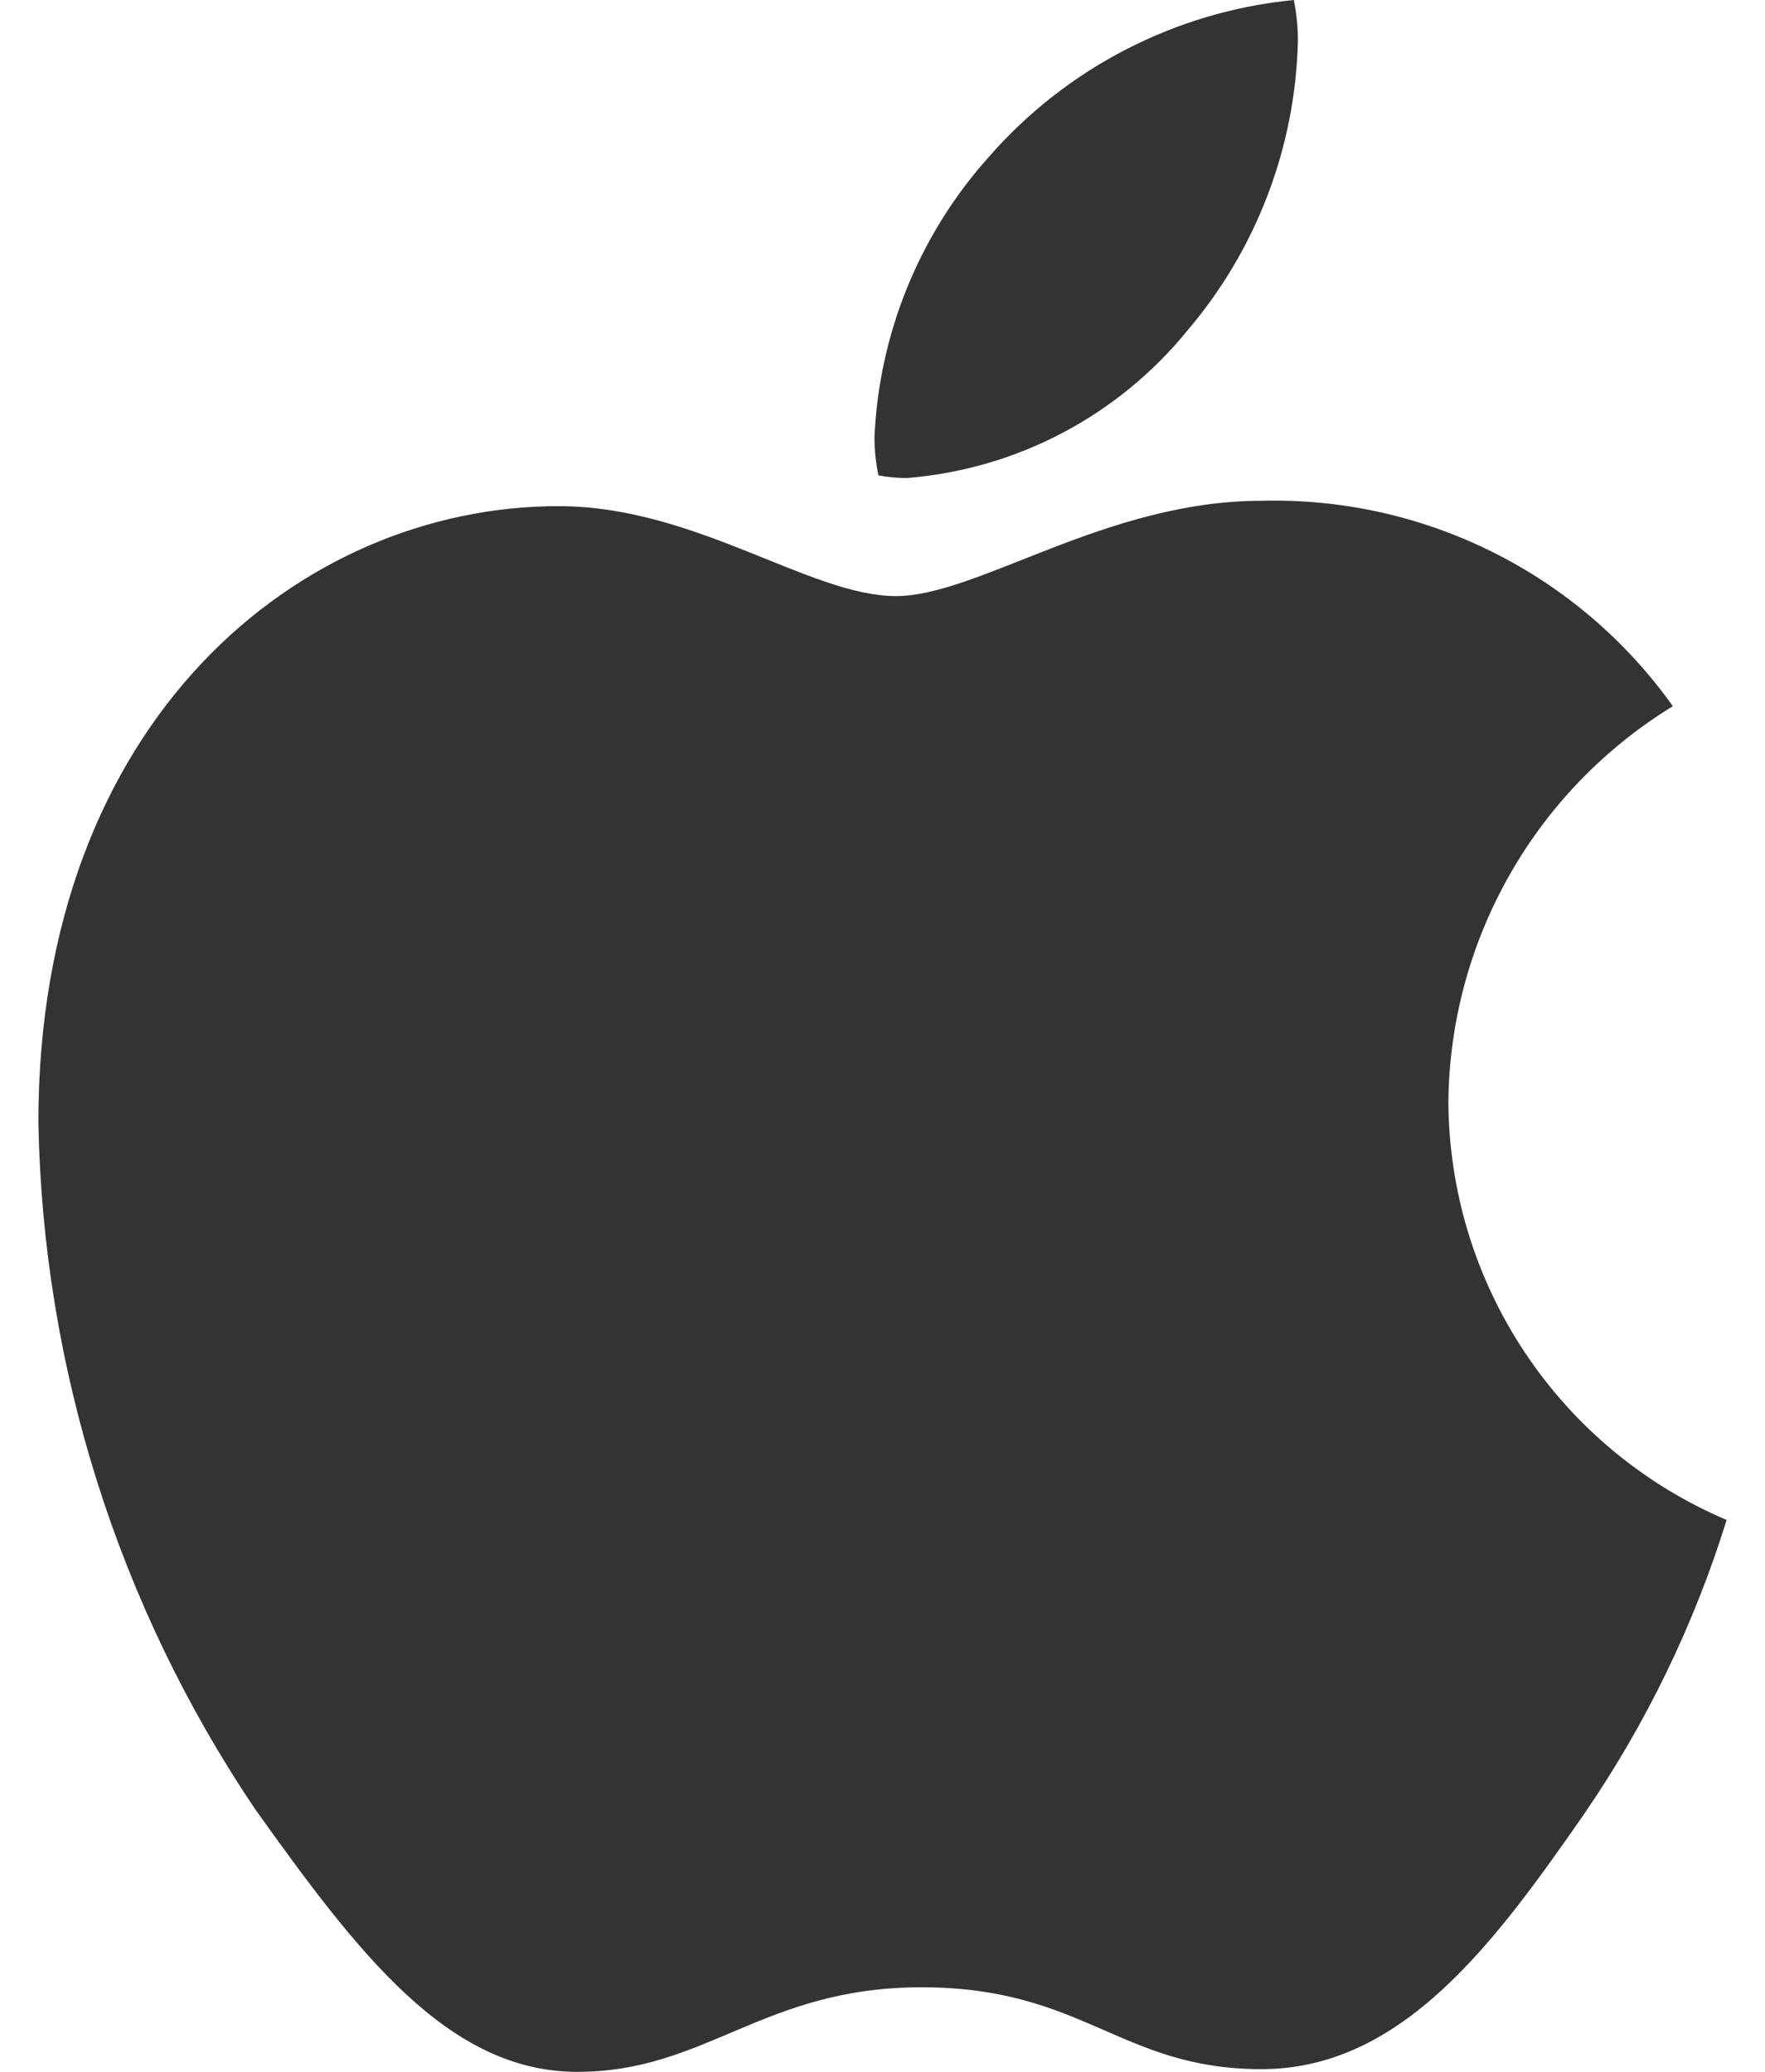 <svg width="23" height="27" viewBox="0 0 23 27" fill="none" xmlns="http://www.w3.org/2000/svg">
<path d="M21.799 9.203C20.916 9.744 20.184 10.499 19.673 11.399C19.161 12.299 18.886 13.313 18.874 14.348C18.878 15.513 19.223 16.651 19.868 17.621C20.512 18.592 21.427 19.352 22.5 19.808C22.077 21.171 21.451 22.463 20.643 23.64C19.487 25.303 18.279 26.965 16.439 26.965C14.6 26.965 14.127 25.898 12.008 25.898C9.941 25.898 9.205 27 7.524 27C5.842 27 4.669 25.46 3.32 23.57C1.538 20.923 0.559 17.818 0.5 14.628C0.5 9.378 3.916 6.596 7.279 6.596C9.065 6.596 10.554 7.768 11.675 7.768C12.744 7.768 14.408 6.526 16.439 6.526C17.484 6.499 18.519 6.729 19.454 7.196C20.389 7.663 21.194 8.352 21.799 9.203ZM15.476 4.304C16.372 3.251 16.879 1.923 16.913 0.542C16.914 0.36 16.896 0.178 16.86 0C15.321 0.15 13.899 0.883 12.884 2.047C11.979 3.058 11.453 4.35 11.395 5.705C11.396 5.869 11.413 6.034 11.447 6.195C11.569 6.218 11.692 6.229 11.815 6.23C12.524 6.173 13.214 5.974 13.844 5.642C14.473 5.311 15.028 4.856 15.476 4.304Z" fill="black" fill-opacity="0.8"/>
</svg>
